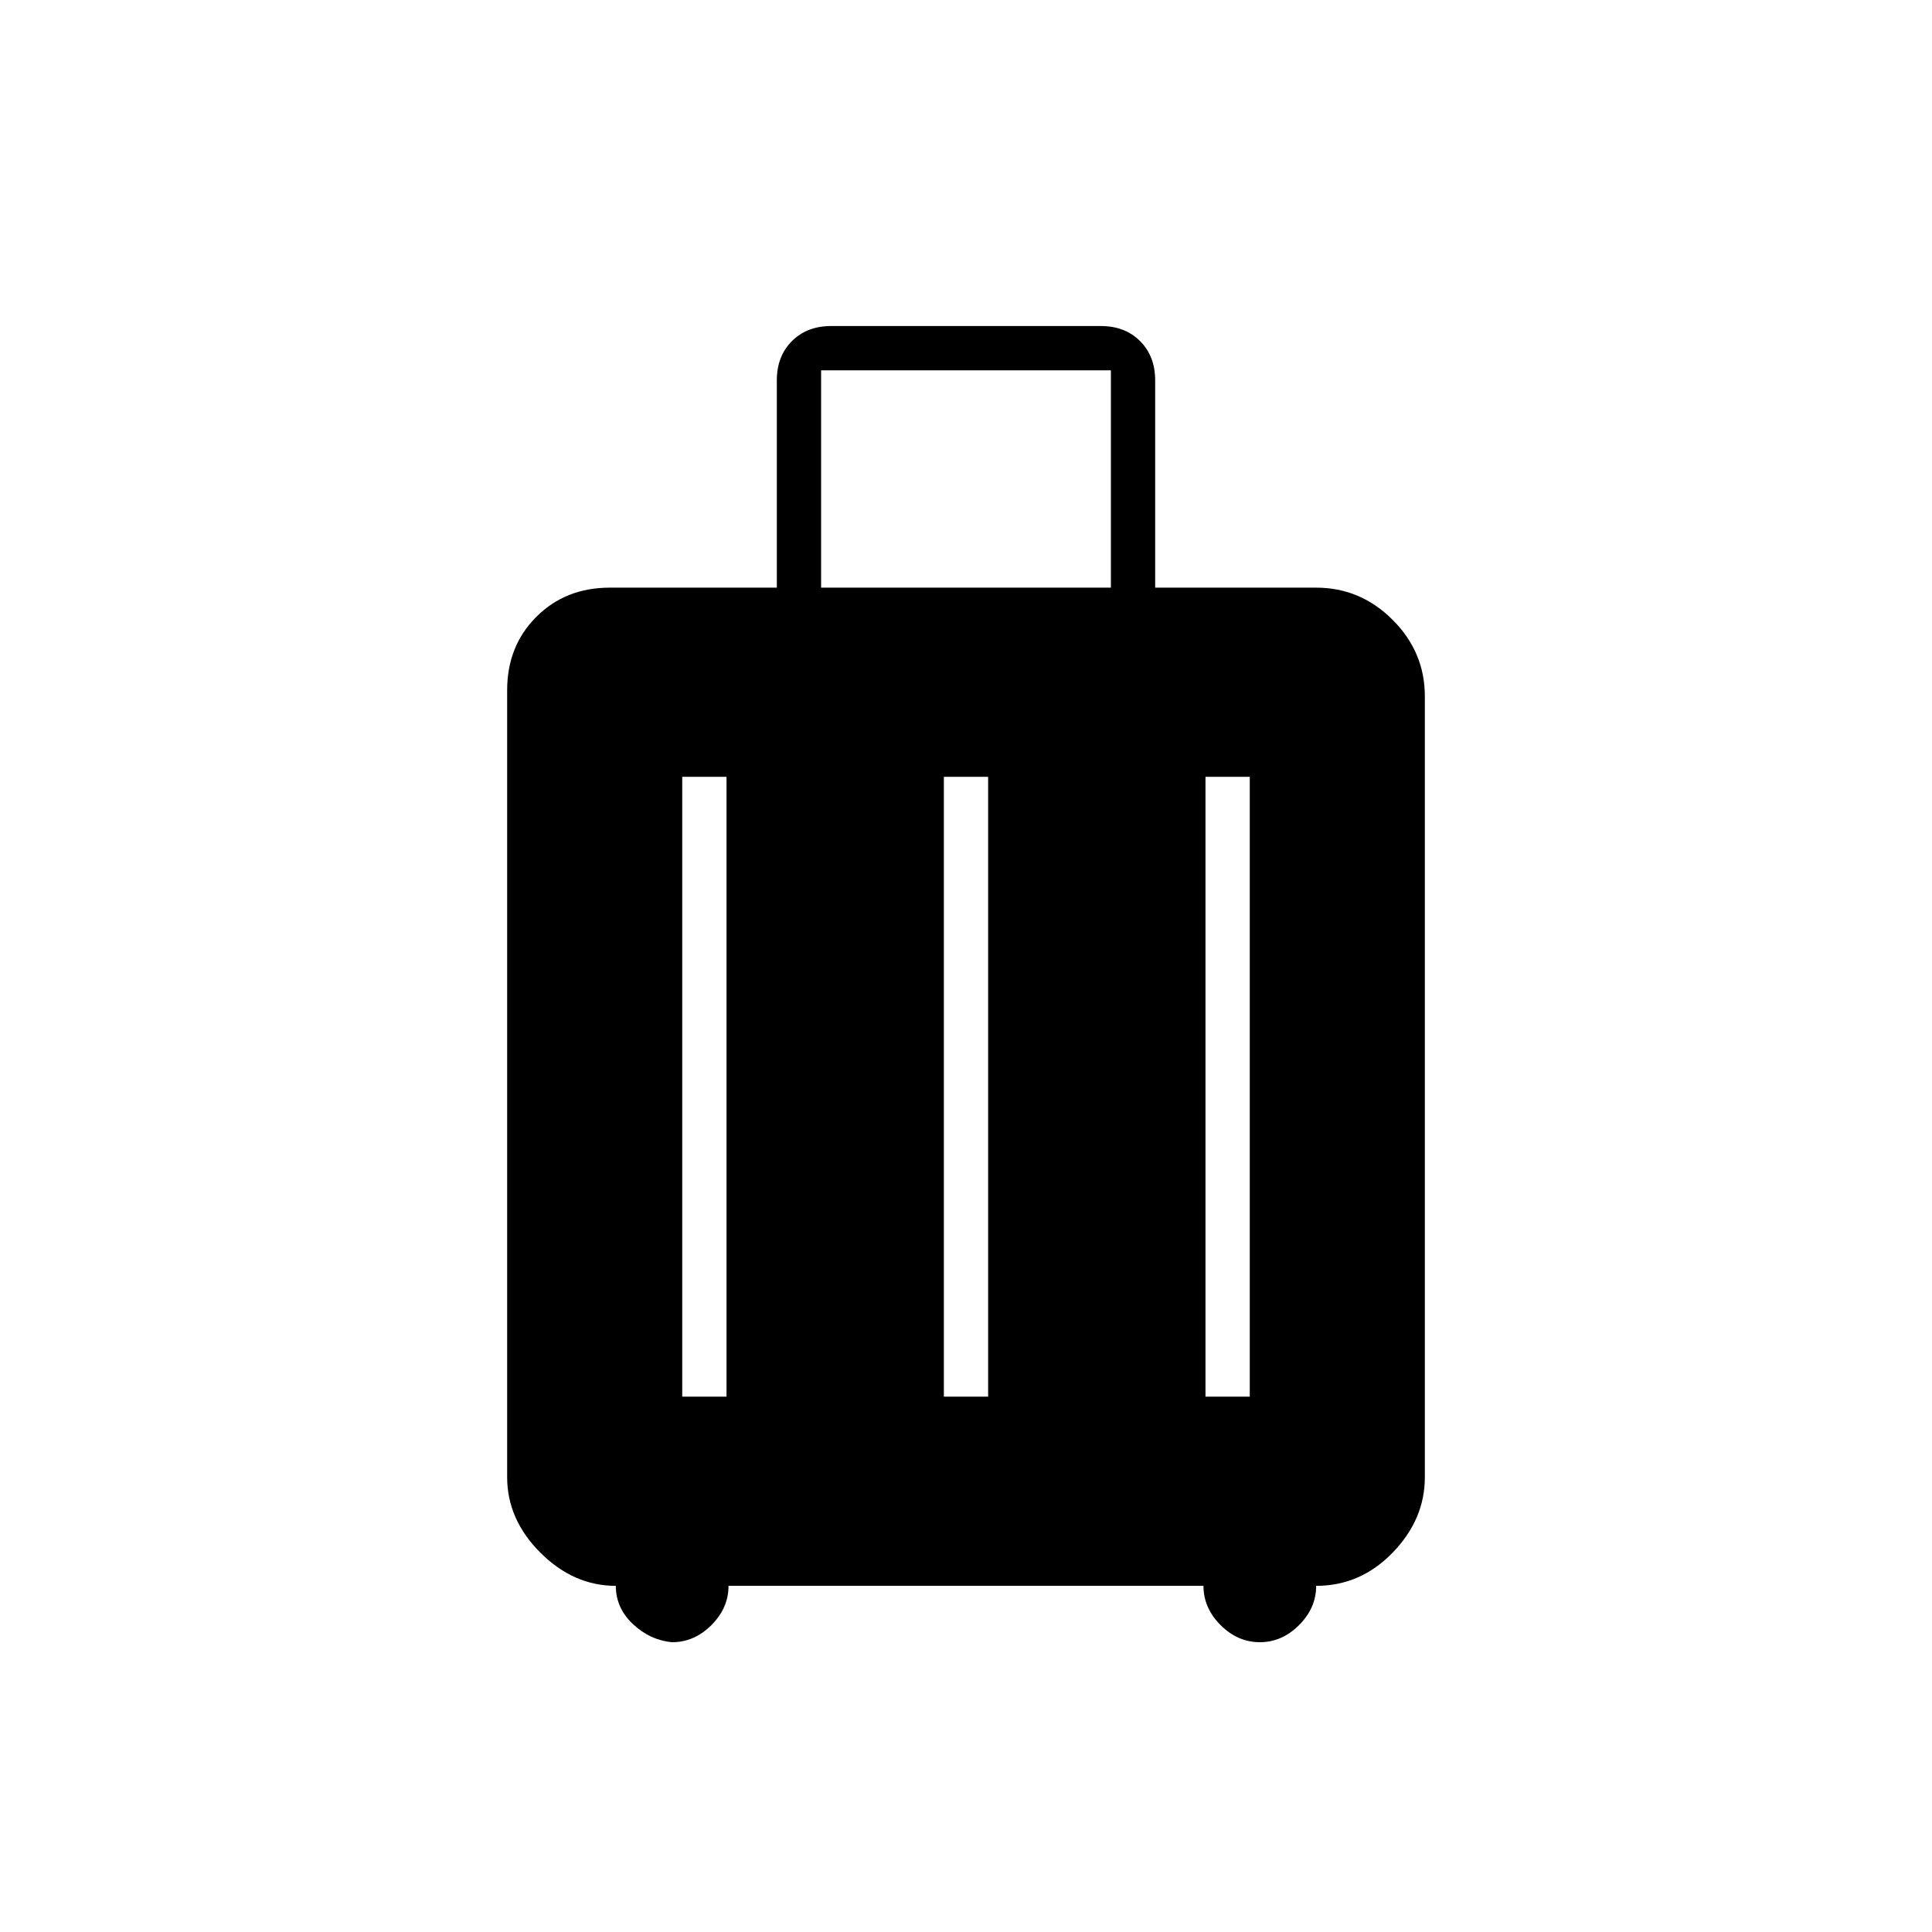 <svg xmlns="http://www.w3.org/2000/svg" width="48" height="48"><path d="M15.3 39.4q-1.05 0-1.875-.825T12.6 36.7V17.15q0-1.1.725-1.825.725-.725 1.825-.725h4.15V9.45q0-.6.375-.975t.975-.375h6.7q.6 0 .975.375t.375.975v5.15h4q1.1 0 1.9.8.8.8.8 1.9v19.4q0 1.05-.8 1.875t-1.9.825q0 .55-.425.975-.425.425-.975.425t-.975-.425q-.425-.425-.425-.975H18.1q0 .55-.425.975-.425.425-.975.425-.55-.05-.975-.45-.425-.4-.425-.95zm5.1-24.8h7.2V9.2h-7.2zm-3.45 20.1h1.1V19.3h-1.1zm6.5 0h1.1V19.3h-1.1zm6.5 0h1.1V19.3h-1.1z"/></svg>